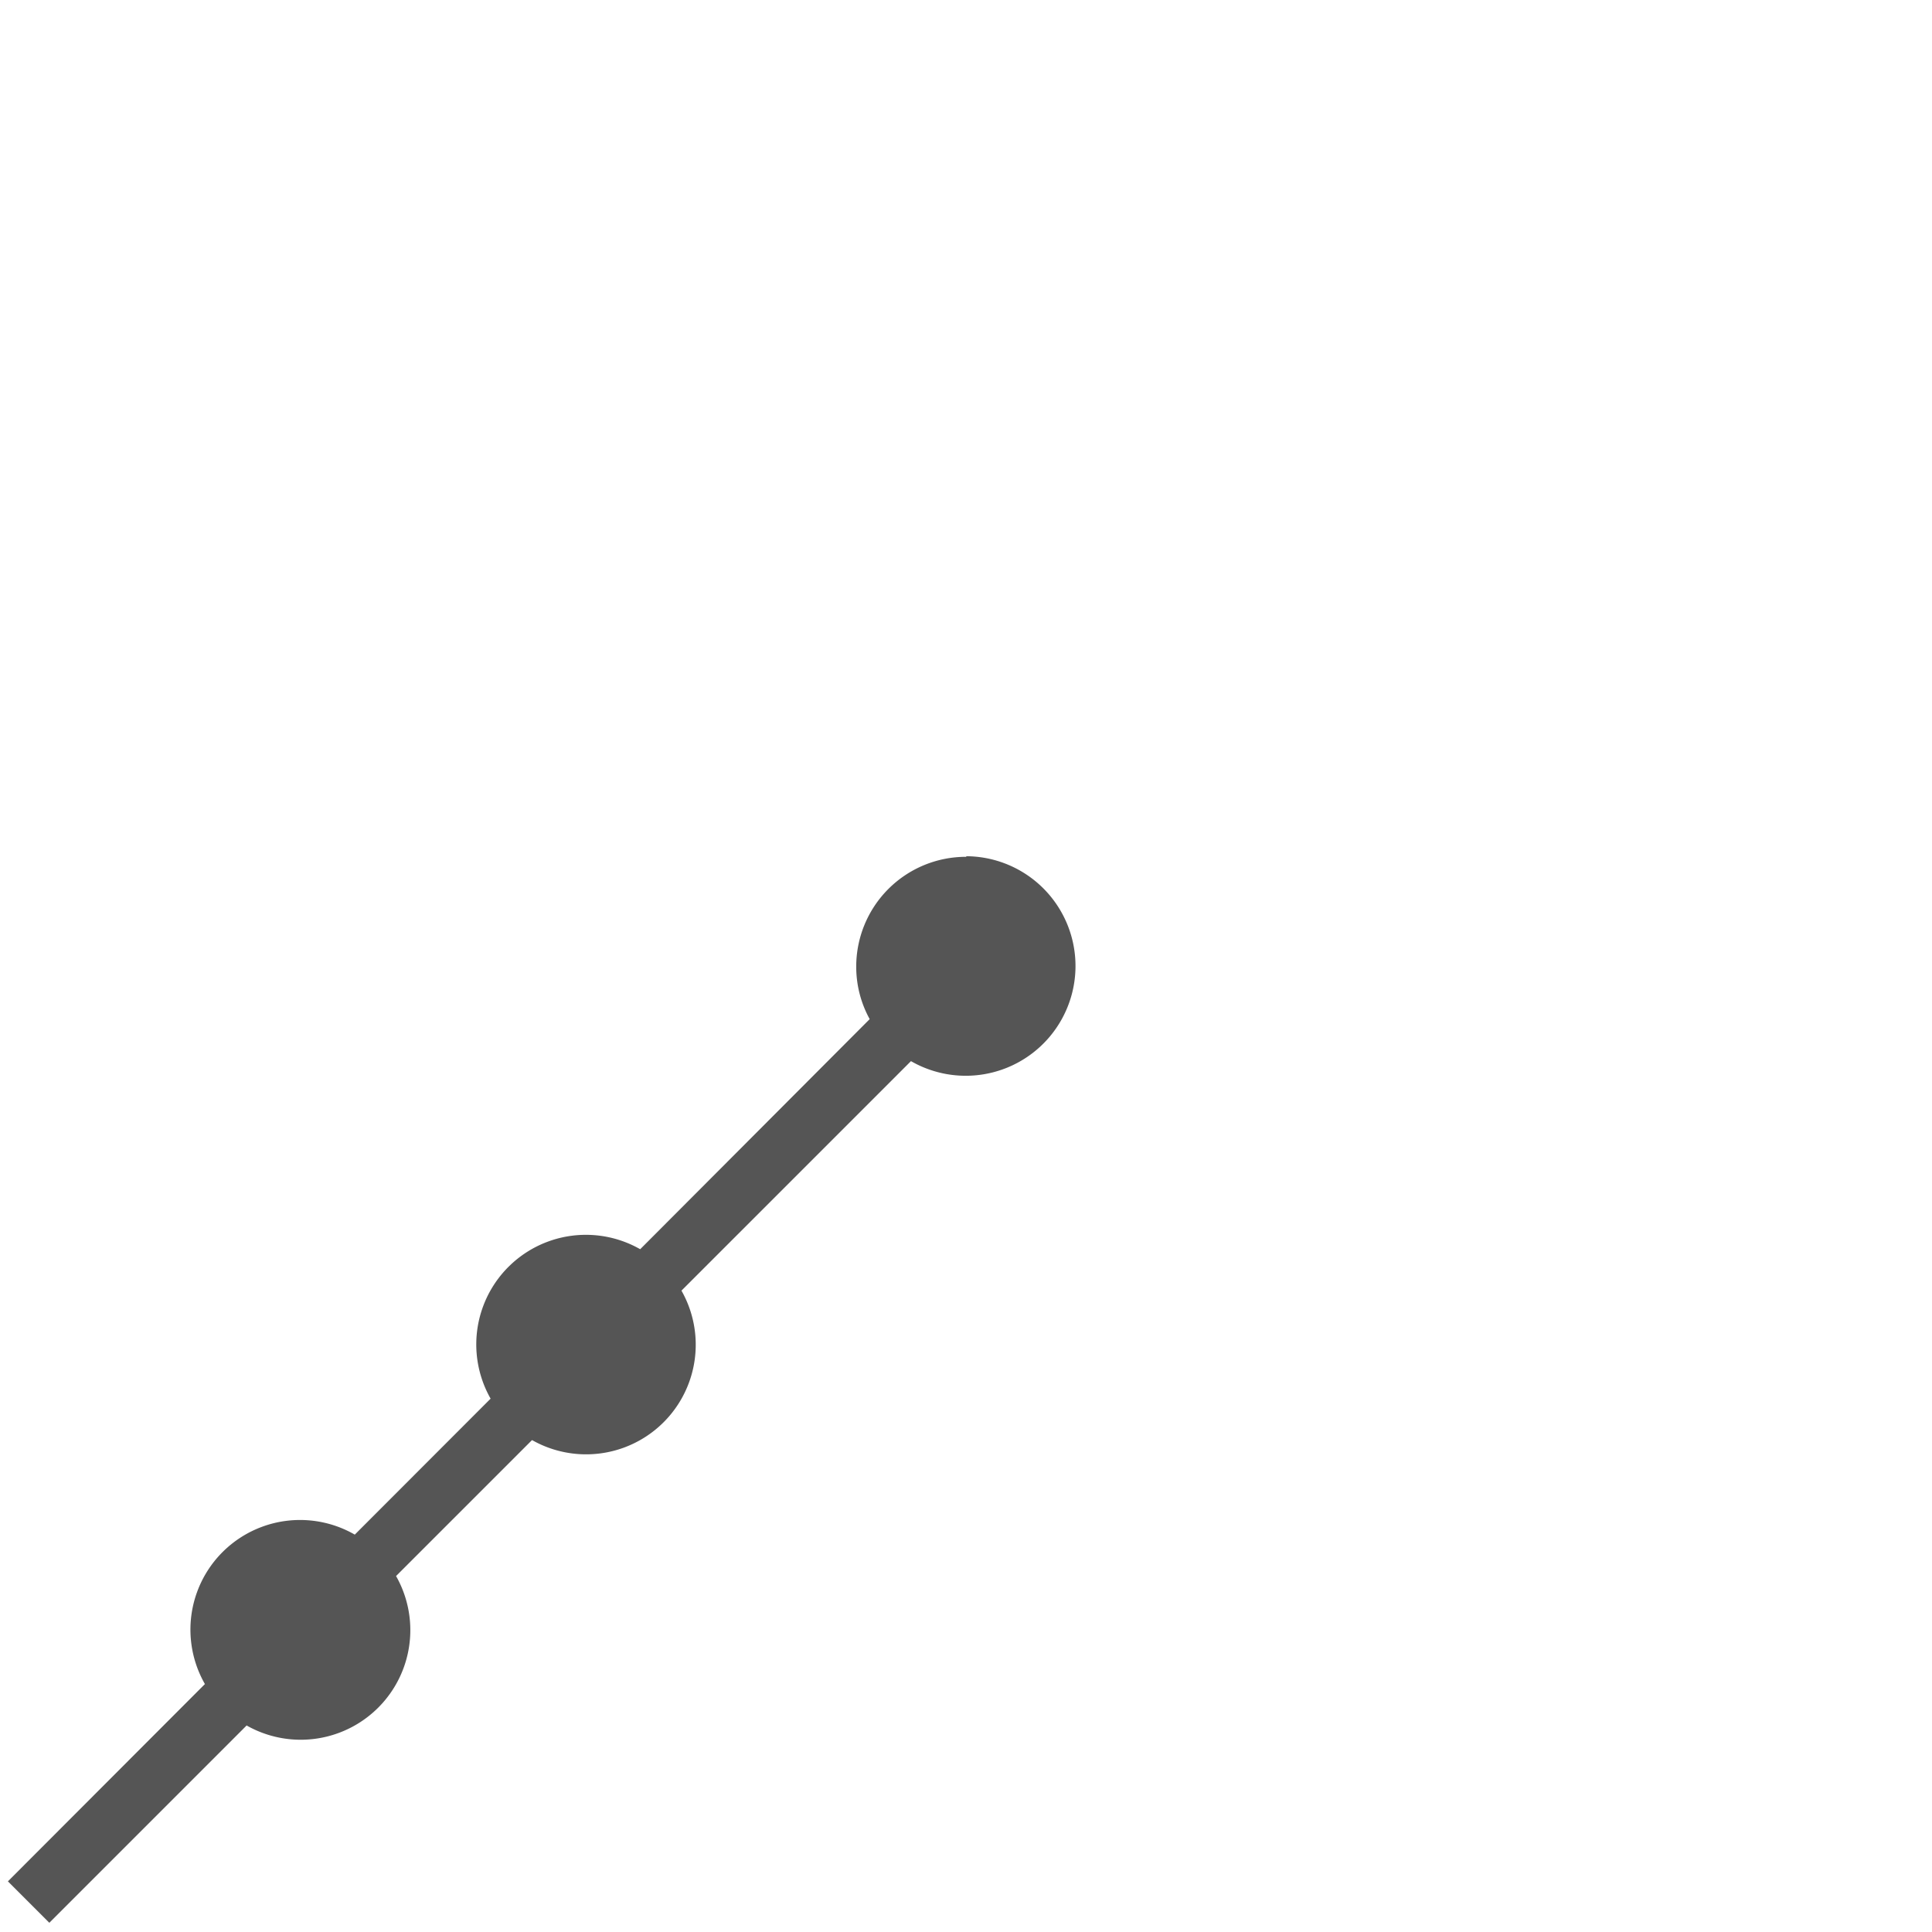 <svg viewBox="0 0 132 132" xmlns="http://www.w3.org/2000/svg"><path d="m66 58.54a7.5 7.5 0 0 0 -7.5 7.5 7.4 7.4 0 0 0 .92 3.59l-15.68 15.72a7.49 7.49 0 0 0 -10.22 10.21l-9.28 9.29a7.49 7.49 0 0 0 -10.24 10.21l-13.46 13.48 2.83 2.83 13.48-13.48a7.49 7.49 0 0 0 10.21-10.21l9.29-9.29a7.49 7.49 0 0 0 10.21-10.21l15.68-15.68a7.5 7.5 0 1 0 3.8-14z" fill="#555"/></svg>